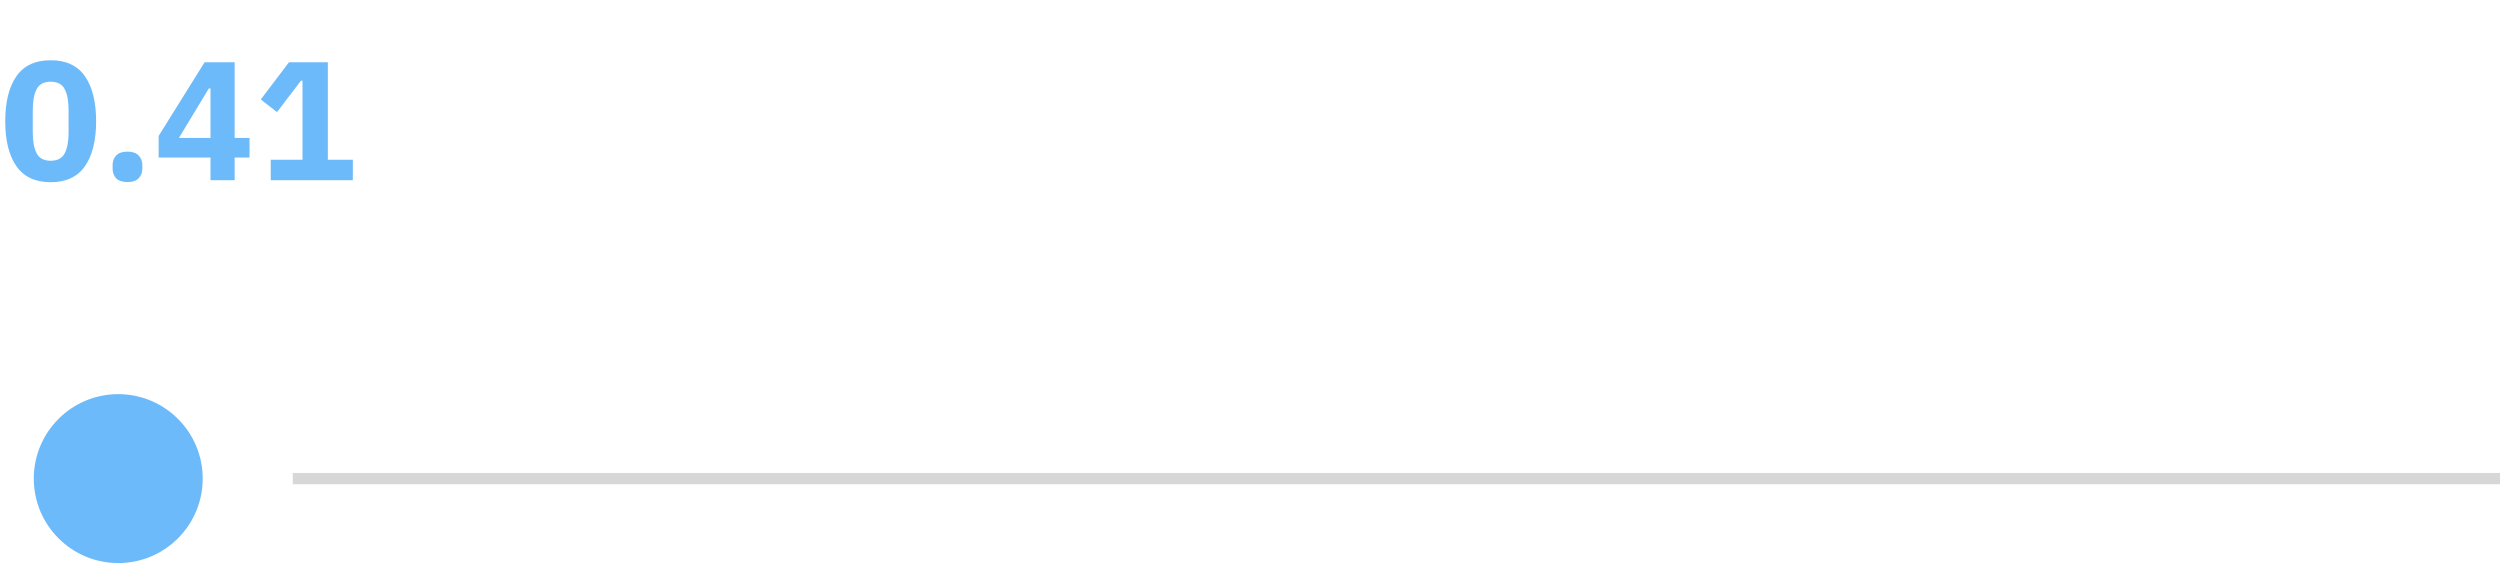 <svg width="222" height="50" viewBox="0 0 222 50" fill="none" xmlns="http://www.w3.org/2000/svg">
<circle cx="10.5" cy="42.5" r="7.5" transform="rotate(-90 10.5 42.5)" fill="#6CBAFA"/>
<line x1="26" y1="42.5" x2="222" y2="42.5" stroke="#D7D7D7"/>
<path d="M4.5 16.18C3.13 16.18 2.115 15.705 1.455 14.755C0.795 13.805 0.465 12.475 0.465 10.765C0.465 9.055 0.795 7.725 1.455 6.775C2.115 5.825 3.13 5.35 4.5 5.35C5.87 5.35 6.885 5.825 7.545 6.775C8.205 7.725 8.535 9.055 8.535 10.765C8.535 12.475 8.205 13.805 7.545 14.755C6.885 15.705 5.87 16.18 4.5 16.18ZM4.5 14.275C5.1 14.275 5.515 14.055 5.745 13.615C5.975 13.175 6.09 12.555 6.09 11.755V9.775C6.09 8.975 5.975 8.355 5.745 7.915C5.515 7.475 5.1 7.255 4.5 7.255C3.9 7.255 3.485 7.475 3.255 7.915C3.025 8.355 2.91 8.975 2.91 9.775V11.755C2.91 12.555 3.025 13.175 3.255 13.615C3.485 14.055 3.9 14.275 4.5 14.275ZM11.319 16.165C10.869 16.165 10.534 16.055 10.314 15.835C10.104 15.605 9.999 15.315 9.999 14.965V14.665C9.999 14.315 10.104 14.03 10.314 13.81C10.534 13.58 10.869 13.465 11.319 13.465C11.769 13.465 12.099 13.58 12.309 13.81C12.529 14.03 12.639 14.315 12.639 14.665V14.965C12.639 15.315 12.529 15.605 12.309 15.835C12.099 16.055 11.769 16.165 11.319 16.165ZM18.693 16V13.99H14.088V12.07L18.168 5.53H20.838V12.25H22.158V13.99H20.838V16H18.693ZM15.888 12.25H18.693V7.855H18.543L15.888 12.25ZM24.042 16V14.185H26.862V7.165H26.727L24.597 9.955L23.157 8.83L25.662 5.53H29.112V14.185H31.332V16H24.042Z" fill="#6CBAFA"/>
</svg>
